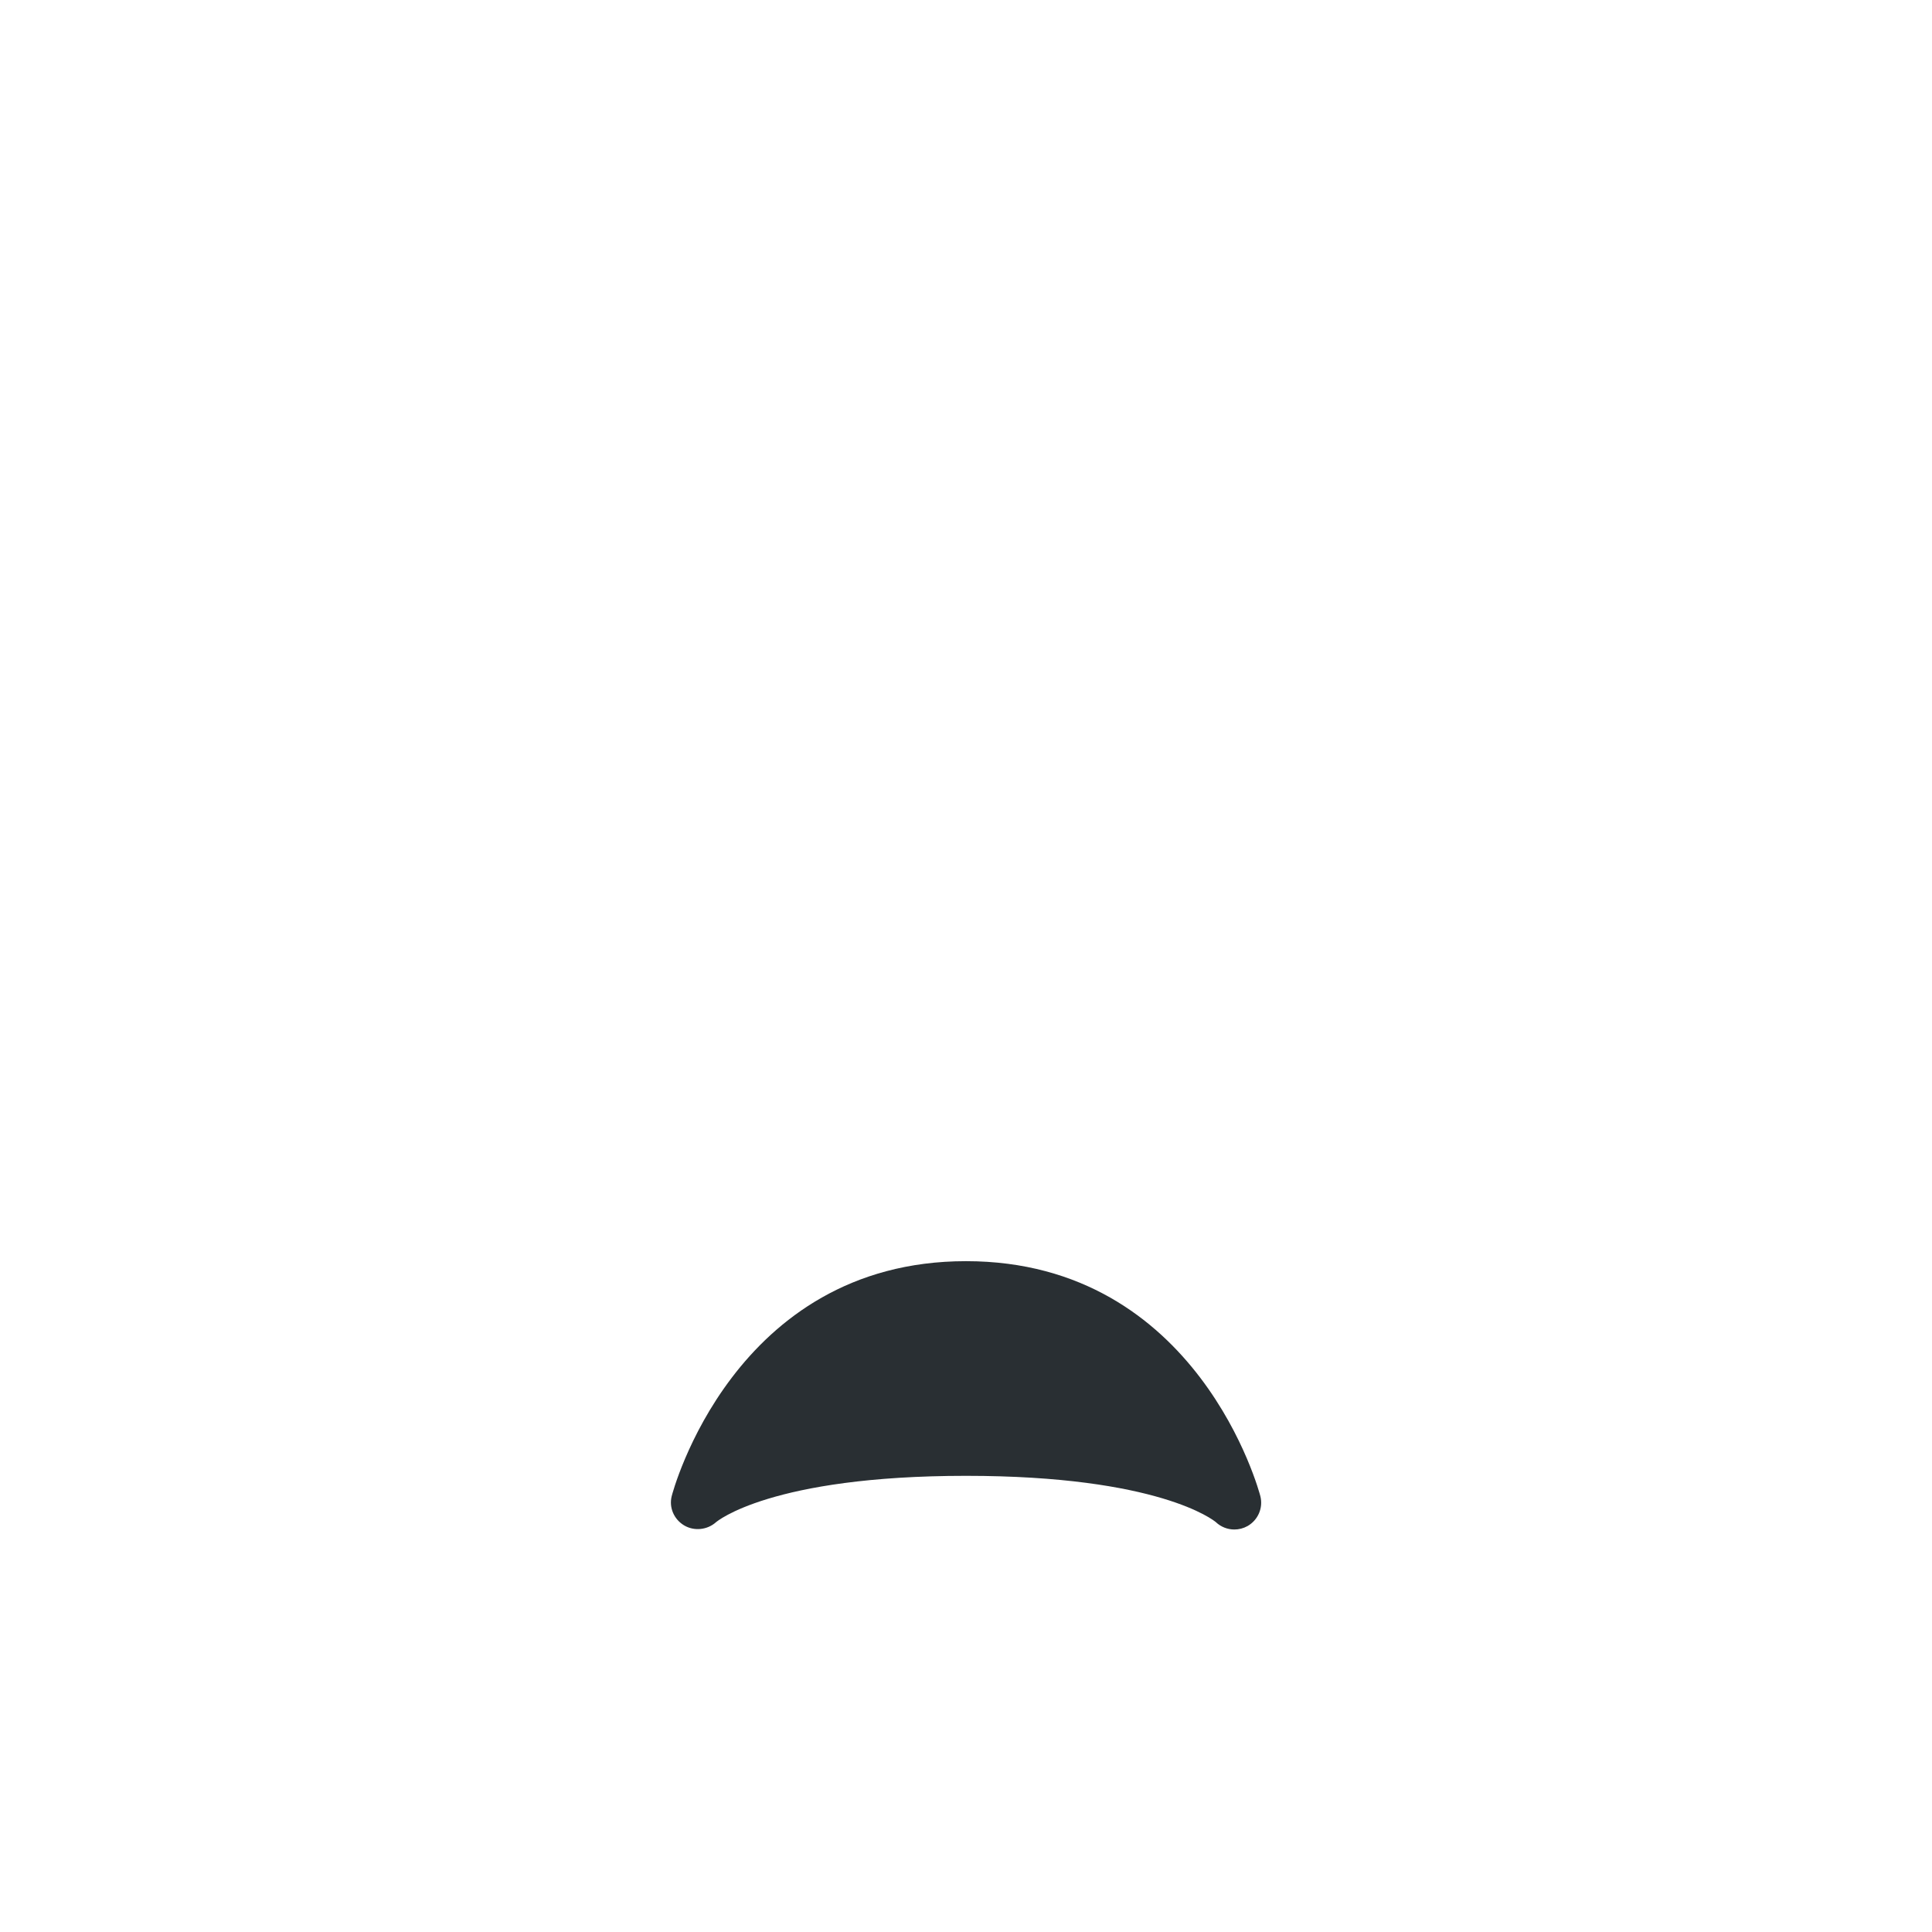 <svg width="36" height="36" viewBox="0 0 36 36" fill="none" xmlns="http://www.w3.org/2000/svg">
<path d="M23.485 27.879C23.474 27.835 22.34 23.5 18 23.5C13.66 23.5 12.526 27.835 12.516 27.879C12.463 28.092 12.559 28.31 12.747 28.423C12.934 28.535 13.18 28.509 13.343 28.363C13.353 28.355 14.357 27.5 18 27.5C21.59 27.5 22.617 28.33 22.656 28.363C22.751 28.453 22.875 28.5 23 28.5C23.084 28.5 23.169 28.479 23.246 28.436C23.442 28.324 23.54 28.097 23.485 27.879Z" fill="#292F33"/>
</svg>
